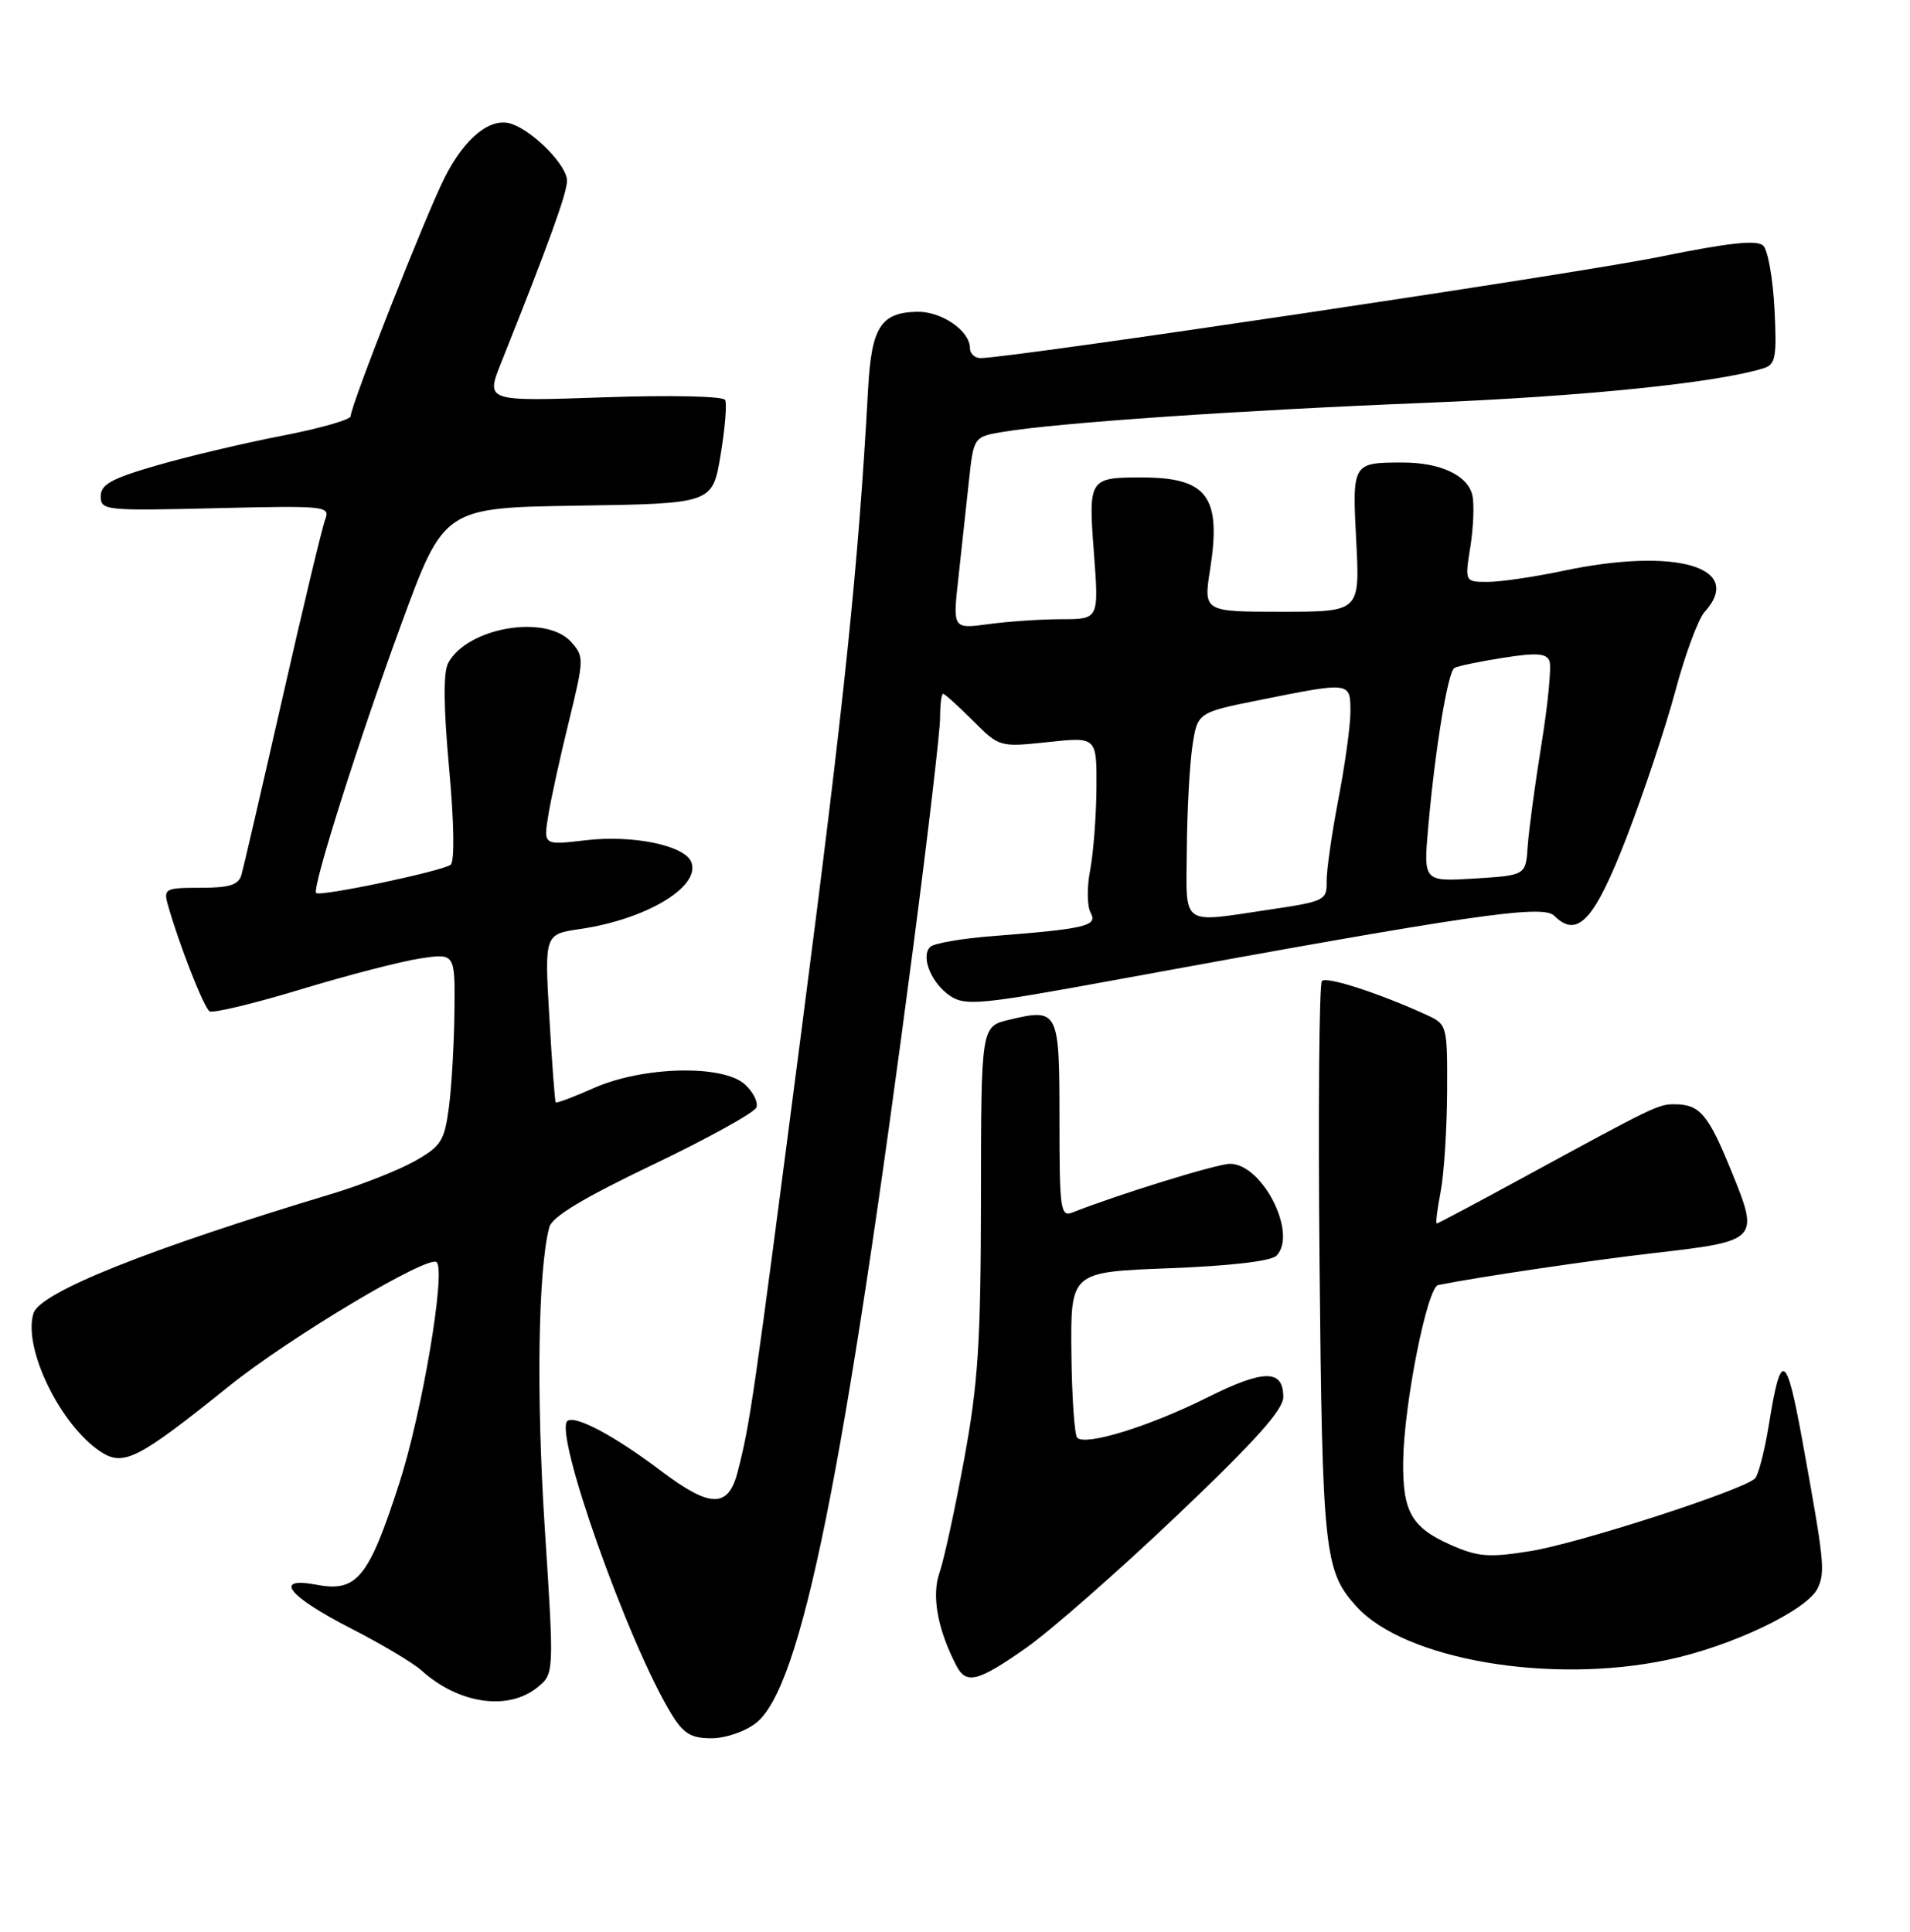 <?xml version="1.0" encoding="UTF-8" standalone="no"?>
<!DOCTYPE svg PUBLIC "-//W3C//DTD SVG 1.1//EN" "http://www.w3.org/Graphics/SVG/1.1/DTD/svg11.dtd" >
<svg xmlns="http://www.w3.org/2000/svg" xmlns:xlink="http://www.w3.org/1999/xlink" version="1.1" viewBox="0 0 256 259">
 <g >
 <path fill="currentColor"
d=" M 101.34 230.95 C 107.40 226.18 113.15 197.75 122.46 126.50 C 124.40 111.65 125.99 98.04 126.00 96.25 C 126.00 94.46 126.18 93.00 126.40 93.00 C 126.62 93.00 128.41 94.61 130.38 96.58 C 133.96 100.16 133.97 100.16 140.48 99.47 C 147.00 98.77 147.00 98.77 146.96 105.63 C 146.93 109.41 146.55 114.37 146.11 116.65 C 145.67 118.93 145.70 121.49 146.18 122.35 C 147.16 124.12 145.53 124.50 133.02 125.48 C 128.91 125.79 125.15 126.45 124.67 126.93 C 123.36 128.24 124.86 131.86 127.40 133.53 C 129.42 134.85 131.58 134.64 149.07 131.43 C 197.09 122.62 206.77 121.20 208.32 122.75 C 211.43 125.86 213.71 123.38 218.03 112.20 C 220.30 106.31 223.24 97.50 224.55 92.62 C 225.85 87.74 227.62 82.98 228.46 82.04 C 233.91 76.03 224.61 73.32 209.50 76.52 C 205.65 77.33 201.11 78.00 199.41 78.00 C 196.32 78.00 196.32 78.00 197.08 73.25 C 197.49 70.64 197.61 67.54 197.34 66.38 C 196.72 63.72 193.07 62.00 188.03 62.00 C 181.25 62.00 181.23 62.03 181.78 72.55 C 182.27 82.00 182.27 82.00 171.79 82.00 C 161.30 82.00 161.30 82.00 162.20 76.27 C 163.72 66.56 161.81 64.00 153.02 64.00 C 145.96 64.00 145.86 64.15 146.62 74.12 C 147.29 83.00 147.29 83.00 142.28 83.00 C 139.53 83.00 135.12 83.30 132.49 83.66 C 127.69 84.31 127.69 84.31 128.46 77.41 C 128.88 73.61 129.51 67.81 129.86 64.53 C 130.50 58.55 130.50 58.55 134.50 57.88 C 141.69 56.68 166.02 55.00 191.00 54.00 C 212.24 53.14 230.00 51.33 236.35 49.37 C 237.99 48.87 238.16 47.92 237.84 41.43 C 237.63 37.38 236.96 33.56 236.34 32.94 C 235.52 32.12 231.85 32.51 222.36 34.44 C 211.31 36.69 135.45 48.00 131.42 48.00 C 130.64 48.00 130.00 47.39 130.00 46.65 C 130.00 44.32 126.14 41.69 122.85 41.79 C 118.03 41.92 116.80 43.89 116.35 52.16 C 115.06 75.74 113.21 93.59 107.44 138.00 C 100.91 188.26 100.57 190.61 98.88 197.25 C 97.62 202.19 95.23 202.17 88.58 197.15 C 82.45 192.52 77.25 189.73 76.09 190.44 C 74.07 191.69 84.13 220.14 89.99 229.75 C 91.60 232.38 92.61 233.00 95.35 233.00 C 97.24 233.00 99.88 232.10 101.34 230.95 Z  M 72.03 226.18 C 74.28 224.35 74.28 224.35 73.00 204.57 C 71.87 186.93 72.12 170.21 73.62 164.50 C 73.99 163.10 78.19 160.57 87.52 156.11 C 94.88 152.59 101.11 149.14 101.38 148.45 C 101.65 147.76 100.95 146.36 99.82 145.34 C 96.86 142.67 86.13 142.94 79.60 145.84 C 76.90 147.04 74.60 147.91 74.48 147.76 C 74.37 147.62 73.98 142.49 73.63 136.37 C 72.98 125.23 72.98 125.23 77.74 124.53 C 86.64 123.23 93.92 118.85 92.66 115.57 C 91.81 113.33 84.84 111.88 78.50 112.63 C 72.85 113.29 72.85 113.29 73.47 109.40 C 73.81 107.25 75.05 101.58 76.23 96.78 C 78.30 88.31 78.31 88.00 76.53 86.03 C 73.15 82.29 62.61 84.11 60.07 88.88 C 59.40 90.11 59.45 94.79 60.19 102.91 C 60.86 110.18 60.95 115.41 60.41 115.90 C 59.48 116.73 42.89 120.23 42.37 119.70 C 41.78 119.12 48.11 99.12 53.74 83.78 C 59.50 68.05 59.50 68.05 77.50 67.78 C 95.50 67.50 95.50 67.50 96.58 61.00 C 97.18 57.42 97.45 54.10 97.19 53.61 C 96.91 53.10 89.80 52.95 80.90 53.26 C 65.10 53.81 65.10 53.81 67.16 48.65 C 73.54 32.67 76.00 25.88 76.00 24.22 C 76.00 22.20 71.61 17.69 68.61 16.62 C 65.81 15.63 62.34 18.39 59.61 23.78 C 57.07 28.80 47.00 54.35 47.00 55.79 C 47.00 56.25 42.84 57.44 37.75 58.42 C 32.66 59.41 25.12 61.19 21.00 62.39 C 14.94 64.14 13.50 64.94 13.50 66.53 C 13.50 68.42 14.12 68.48 28.91 68.12 C 43.64 67.77 44.28 67.83 43.59 69.62 C 43.19 70.66 40.62 81.40 37.87 93.50 C 35.12 105.60 32.64 116.29 32.37 117.25 C 31.98 118.62 30.77 119.00 26.87 119.00 C 22.16 119.00 21.90 119.13 22.49 121.25 C 23.95 126.46 27.32 135.08 28.09 135.56 C 28.55 135.84 34.05 134.52 40.31 132.62 C 46.58 130.72 53.79 128.85 56.35 128.47 C 61.00 127.77 61.00 127.77 60.91 135.64 C 60.86 139.96 60.53 145.74 60.16 148.47 C 59.57 152.95 59.11 153.66 55.53 155.67 C 53.34 156.89 48.39 158.84 44.53 160.01 C 19.75 167.47 5.38 173.23 4.49 176.03 C 3.03 180.64 8.07 191.03 13.49 194.59 C 16.56 196.60 18.49 195.62 30.70 185.80 C 38.85 179.25 57.47 168.14 58.53 169.19 C 59.77 170.44 56.57 189.38 53.51 198.84 C 49.42 211.49 47.84 213.44 42.47 212.43 C 36.51 211.31 38.57 213.94 47.06 218.29 C 51.13 220.37 55.36 222.90 56.48 223.90 C 61.46 228.40 68.09 229.37 72.03 226.18 Z  M 137.52 220.90 C 140.73 218.65 149.81 210.69 157.68 203.21 C 168.13 193.28 172.00 188.98 172.00 187.27 C 172.00 183.50 169.40 183.53 161.72 187.37 C 154.02 191.21 145.51 193.84 144.38 192.72 C 144.01 192.34 143.66 187.19 143.60 181.27 C 143.50 170.50 143.50 170.50 156.70 170.00 C 164.85 169.69 170.36 169.05 171.08 168.32 C 173.97 165.42 169.22 156.00 164.86 156.00 C 163.13 156.00 149.96 160.07 143.75 162.52 C 142.14 163.16 142.00 162.18 142.00 150.08 C 142.00 135.39 141.87 135.12 135.26 136.69 C 131.50 137.58 131.50 137.58 131.48 160.54 C 131.46 179.91 131.11 185.39 129.23 195.59 C 128.01 202.24 126.52 209.09 125.92 210.81 C 124.84 213.89 125.66 218.39 128.17 223.25 C 129.50 225.83 131.04 225.44 137.52 220.90 Z  M 223.50 222.49 C 232.14 220.67 242.35 215.78 243.66 212.83 C 244.65 210.62 244.50 209.22 241.57 193.10 C 239.42 181.26 238.70 180.92 237.09 190.95 C 236.52 194.47 235.68 197.72 235.23 198.17 C 233.66 199.74 211.50 206.91 205.08 207.92 C 199.53 208.81 198.08 208.69 194.42 207.07 C 189.18 204.75 187.98 202.62 188.07 195.82 C 188.18 188.18 191.29 172.55 192.76 172.25 C 197.94 171.20 213.27 168.93 221.71 167.96 C 235.72 166.35 235.83 166.24 232.09 157.06 C 228.95 149.35 227.85 148.04 224.46 148.02 C 222.29 148.00 221.68 148.30 204.18 157.83 C 197.96 161.22 192.73 164.00 192.57 164.00 C 192.40 164.00 192.64 162.09 193.09 159.75 C 193.54 157.41 193.93 151.41 193.96 146.41 C 194.00 137.45 193.96 137.30 191.25 136.06 C 184.93 133.16 177.82 130.85 177.18 131.49 C 176.81 131.86 176.66 148.89 176.86 169.33 C 177.23 208.09 177.50 210.58 181.79 215.32 C 188.24 222.46 207.75 225.81 223.50 222.49 Z  M 159.07 113.75 C 159.11 108.66 159.45 102.47 159.82 100.00 C 160.50 95.50 160.50 95.50 169.00 93.80 C 181.01 91.39 181.00 91.39 181.00 95.39 C 181.00 97.25 180.27 102.54 179.38 107.14 C 178.50 111.74 177.79 116.69 177.81 118.14 C 177.86 120.66 177.53 120.83 170.39 121.89 C 158.06 123.72 158.99 124.39 159.07 113.75 Z  M 191.43 110.84 C 192.35 100.40 194.05 90.09 194.93 89.54 C 195.35 89.29 198.27 88.67 201.43 88.18 C 205.92 87.47 207.28 87.56 207.68 88.61 C 207.96 89.34 207.48 94.34 206.61 99.72 C 205.74 105.10 204.91 111.26 204.76 113.42 C 204.50 117.33 204.50 117.33 197.64 117.76 C 190.78 118.18 190.78 118.18 191.43 110.84 Z "/>
</g>
</svg>